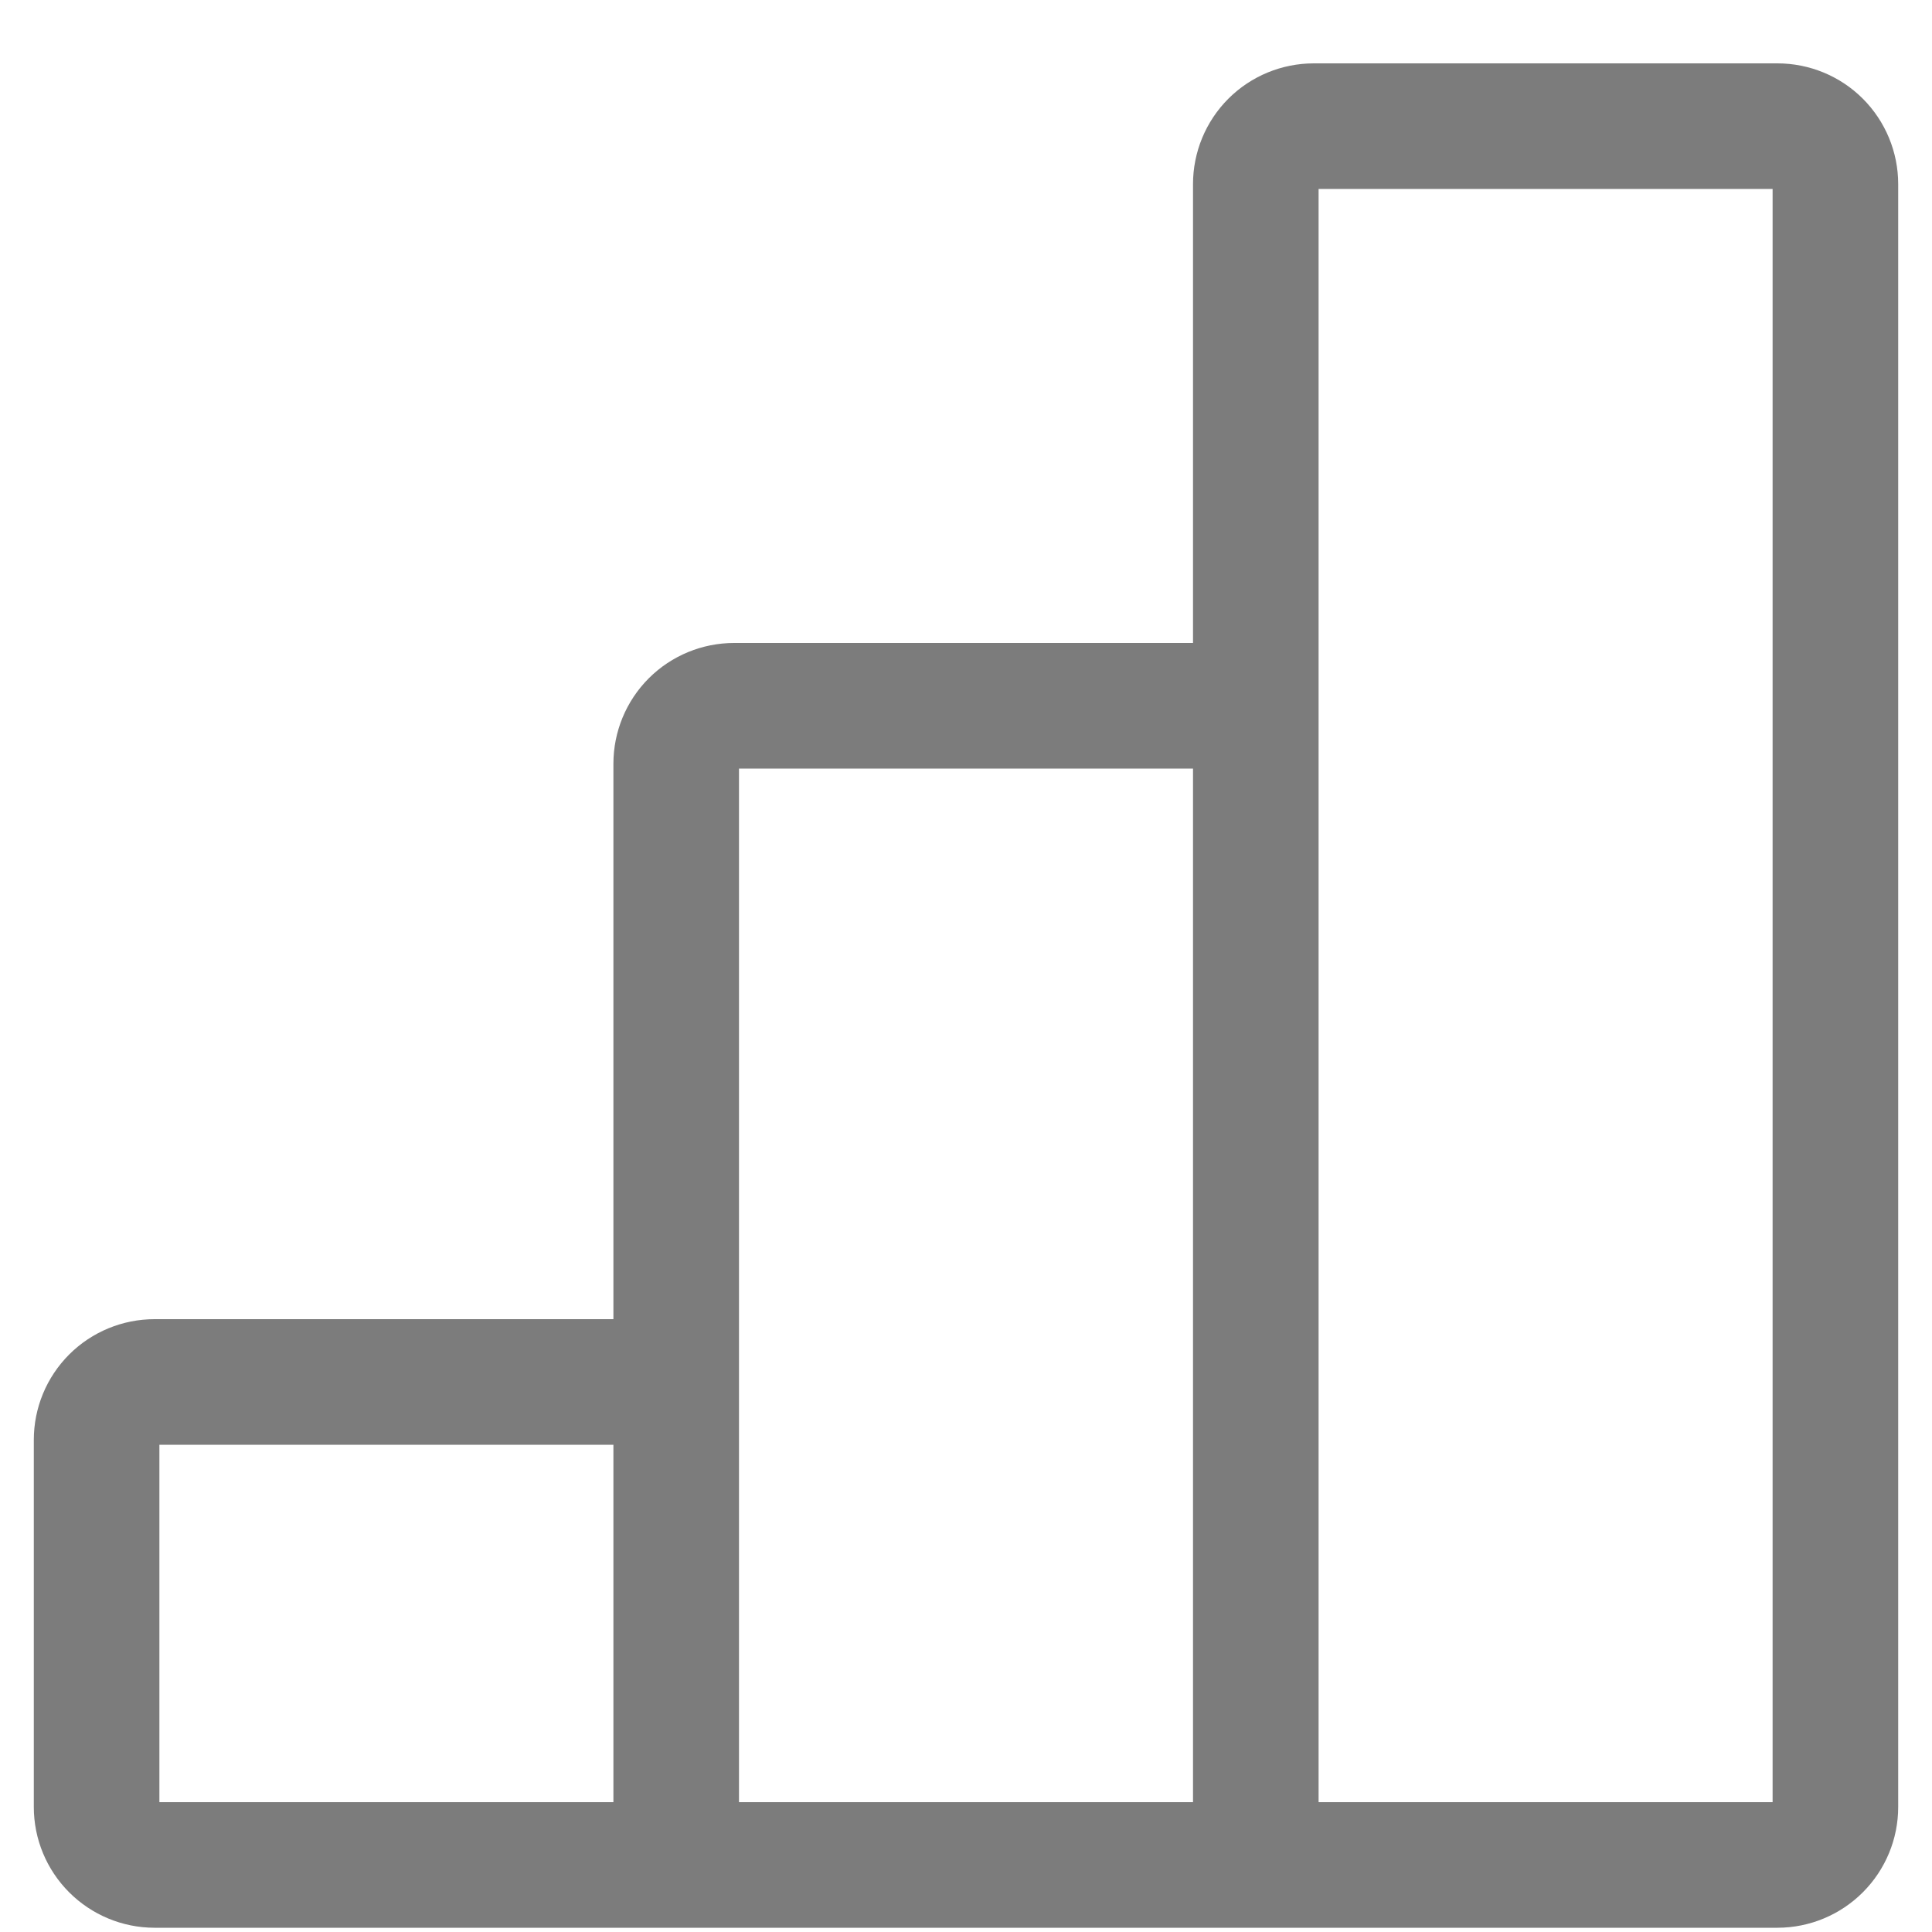 <svg width="20" height="20" viewBox="0 0 20 20" fill="none" xmlns="http://www.w3.org/2000/svg">
<path d="M7 19.306H13M7 19.306V14.306M7 19.306H1.6C1.441 19.306 1.288 19.242 1.176 19.13C1.063 19.017 1 18.865 1 18.706V14.906C1 14.746 1.063 14.594 1.176 14.481C1.288 14.369 1.441 14.306 1.6 14.306H7M13 19.306V7.306M13 19.306H18.4C18.559 19.306 18.712 19.242 18.824 19.13C18.937 19.017 19 18.865 19 18.706V1.906C19 1.747 18.937 1.594 18.824 1.481C18.712 1.369 18.559 1.306 18.4 1.306H13.6C13.441 1.306 13.288 1.369 13.176 1.481C13.063 1.594 13 1.747 13 1.906V7.306M7 14.306V7.906C7 7.747 7.063 7.594 7.176 7.481C7.288 7.369 7.441 7.306 7.6 7.306H13" stroke="#7C7C7C" stroke-width="1.3"/>
</svg>

